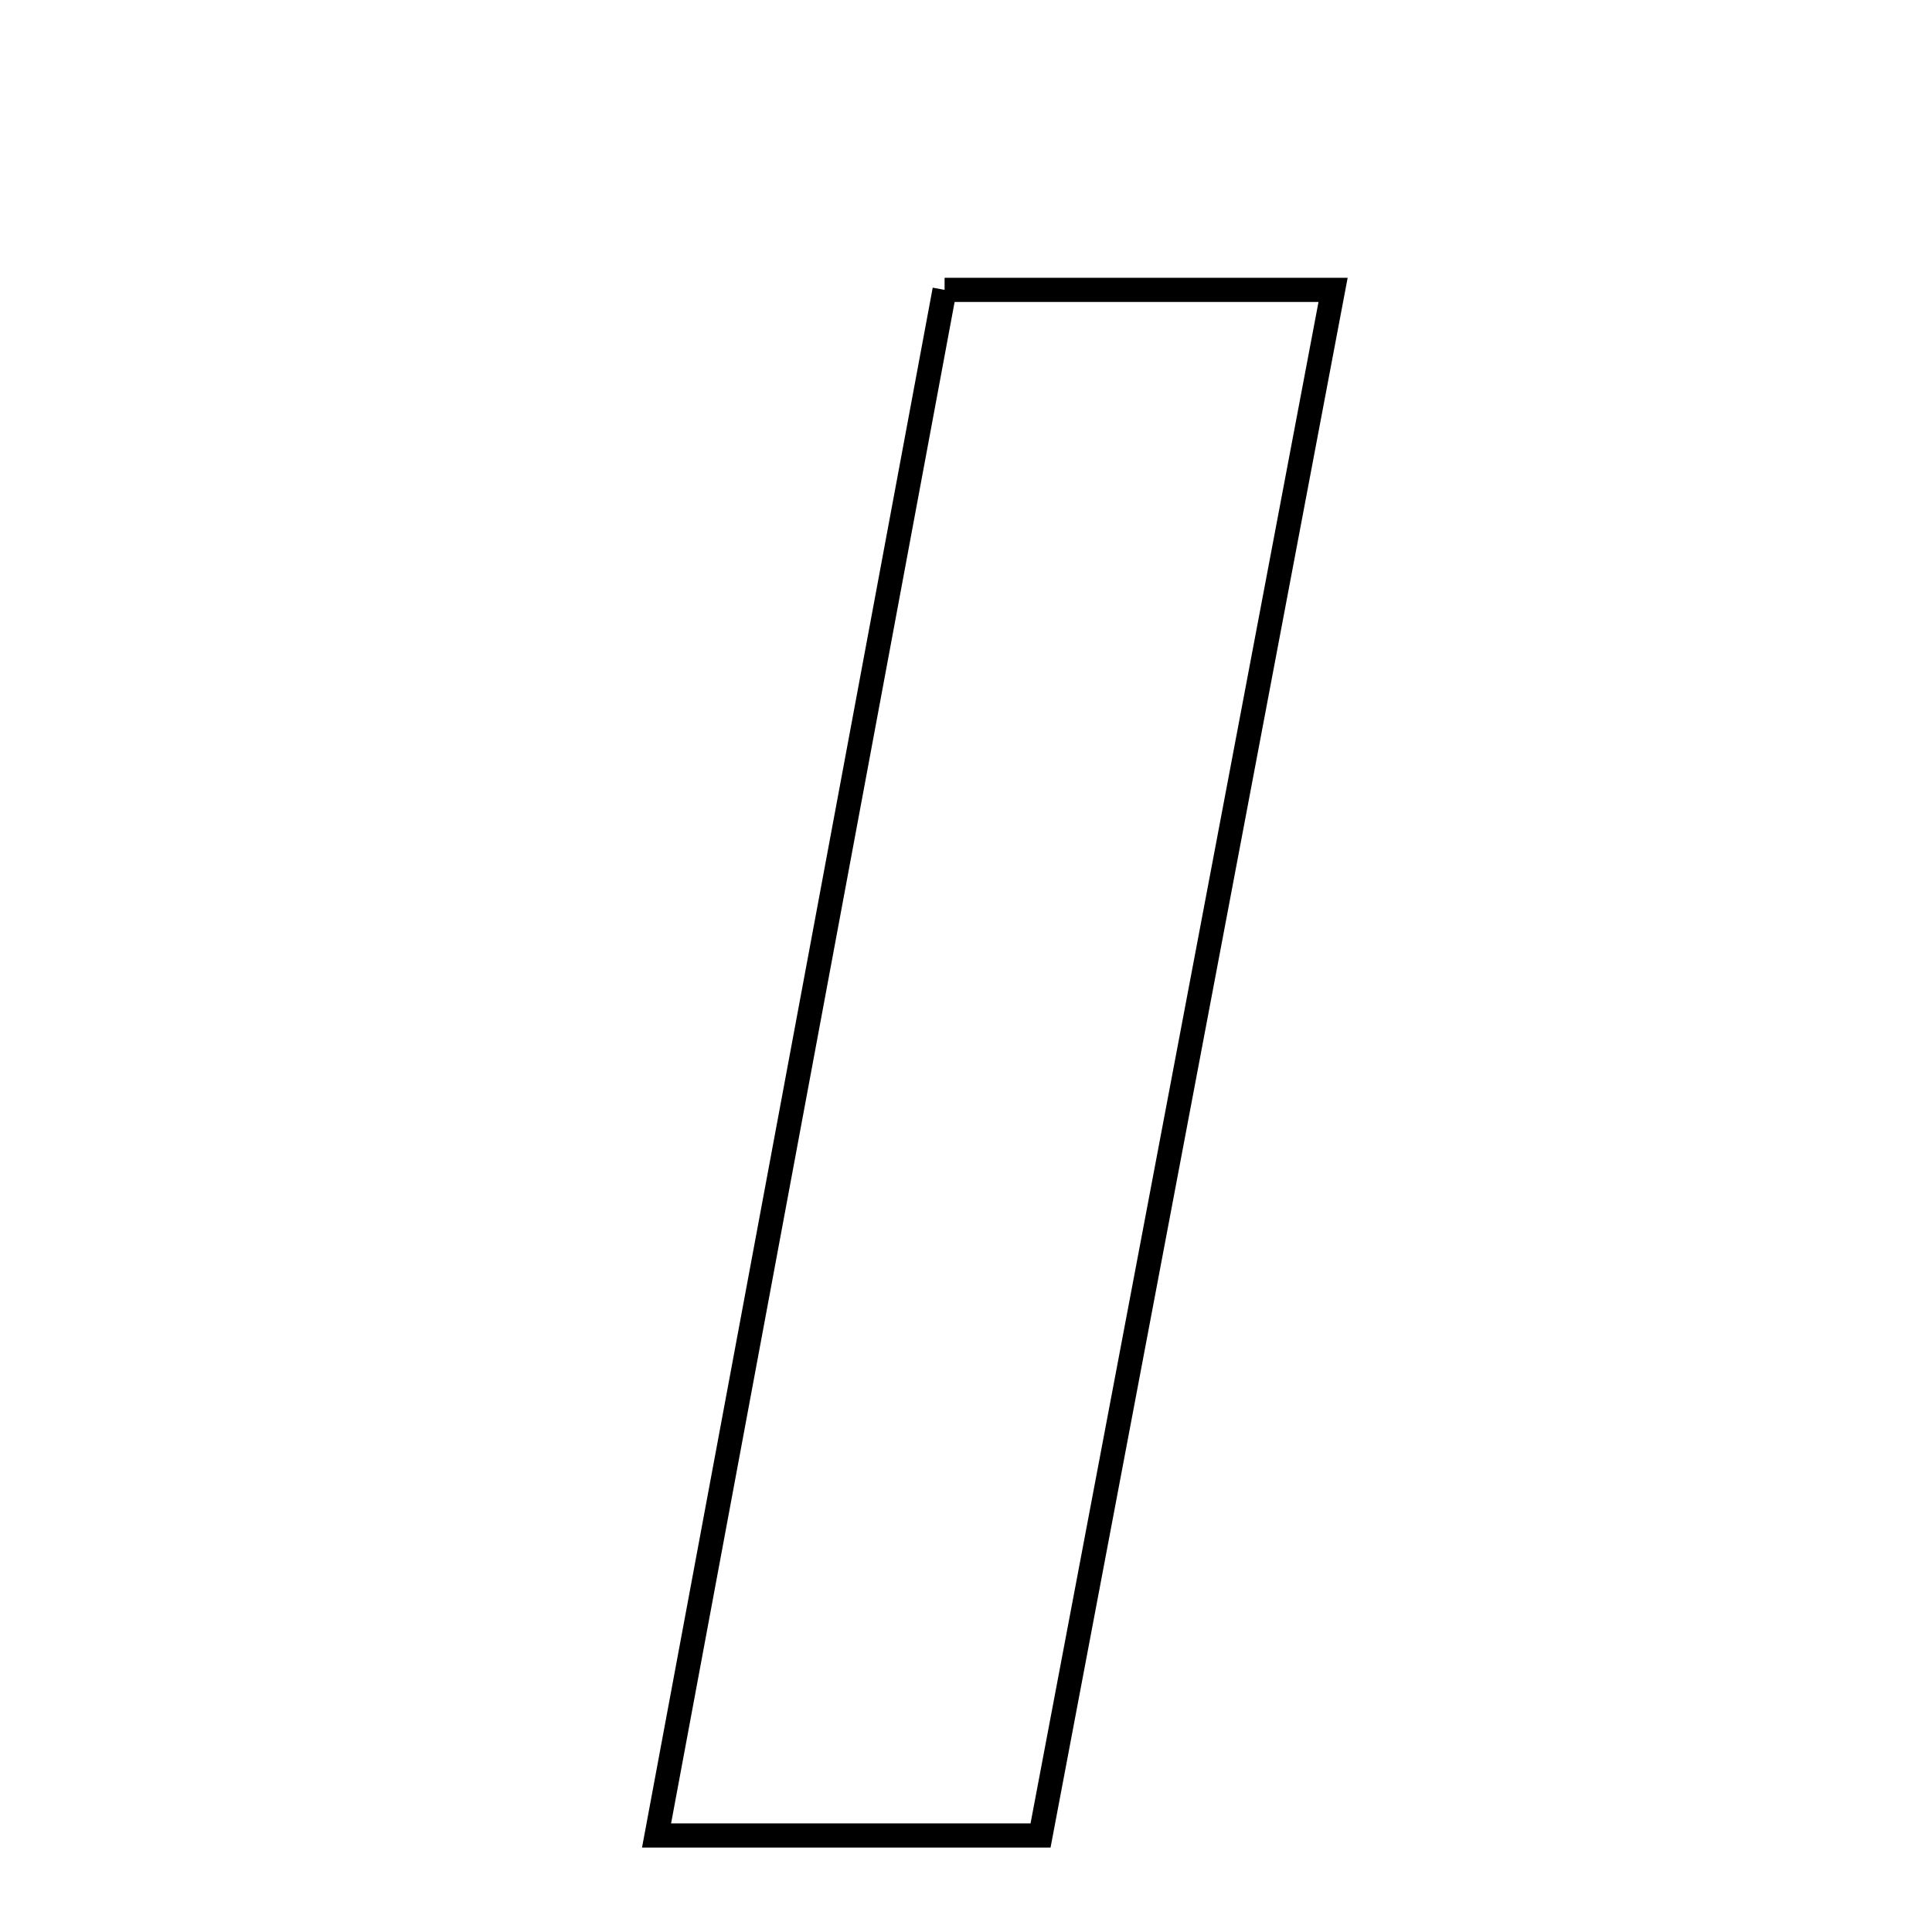 <svg xmlns="http://www.w3.org/2000/svg" viewBox="0.0 0.0 24.0 24.0" height="200px" width="200px"><path fill="none" stroke="black" stroke-width=".3" stroke-opacity="1.0"  filling="0" d="M11.734 3.601 C13.372 3.601 14.782 3.601 16.56 3.601 C15.342 10.036 14.15 16.335 12.926 22.801 C11.423 22.801 10.033 22.801 8.156 22.801 C9.335 16.472 10.508 10.179 11.734 3.601"></path></svg>